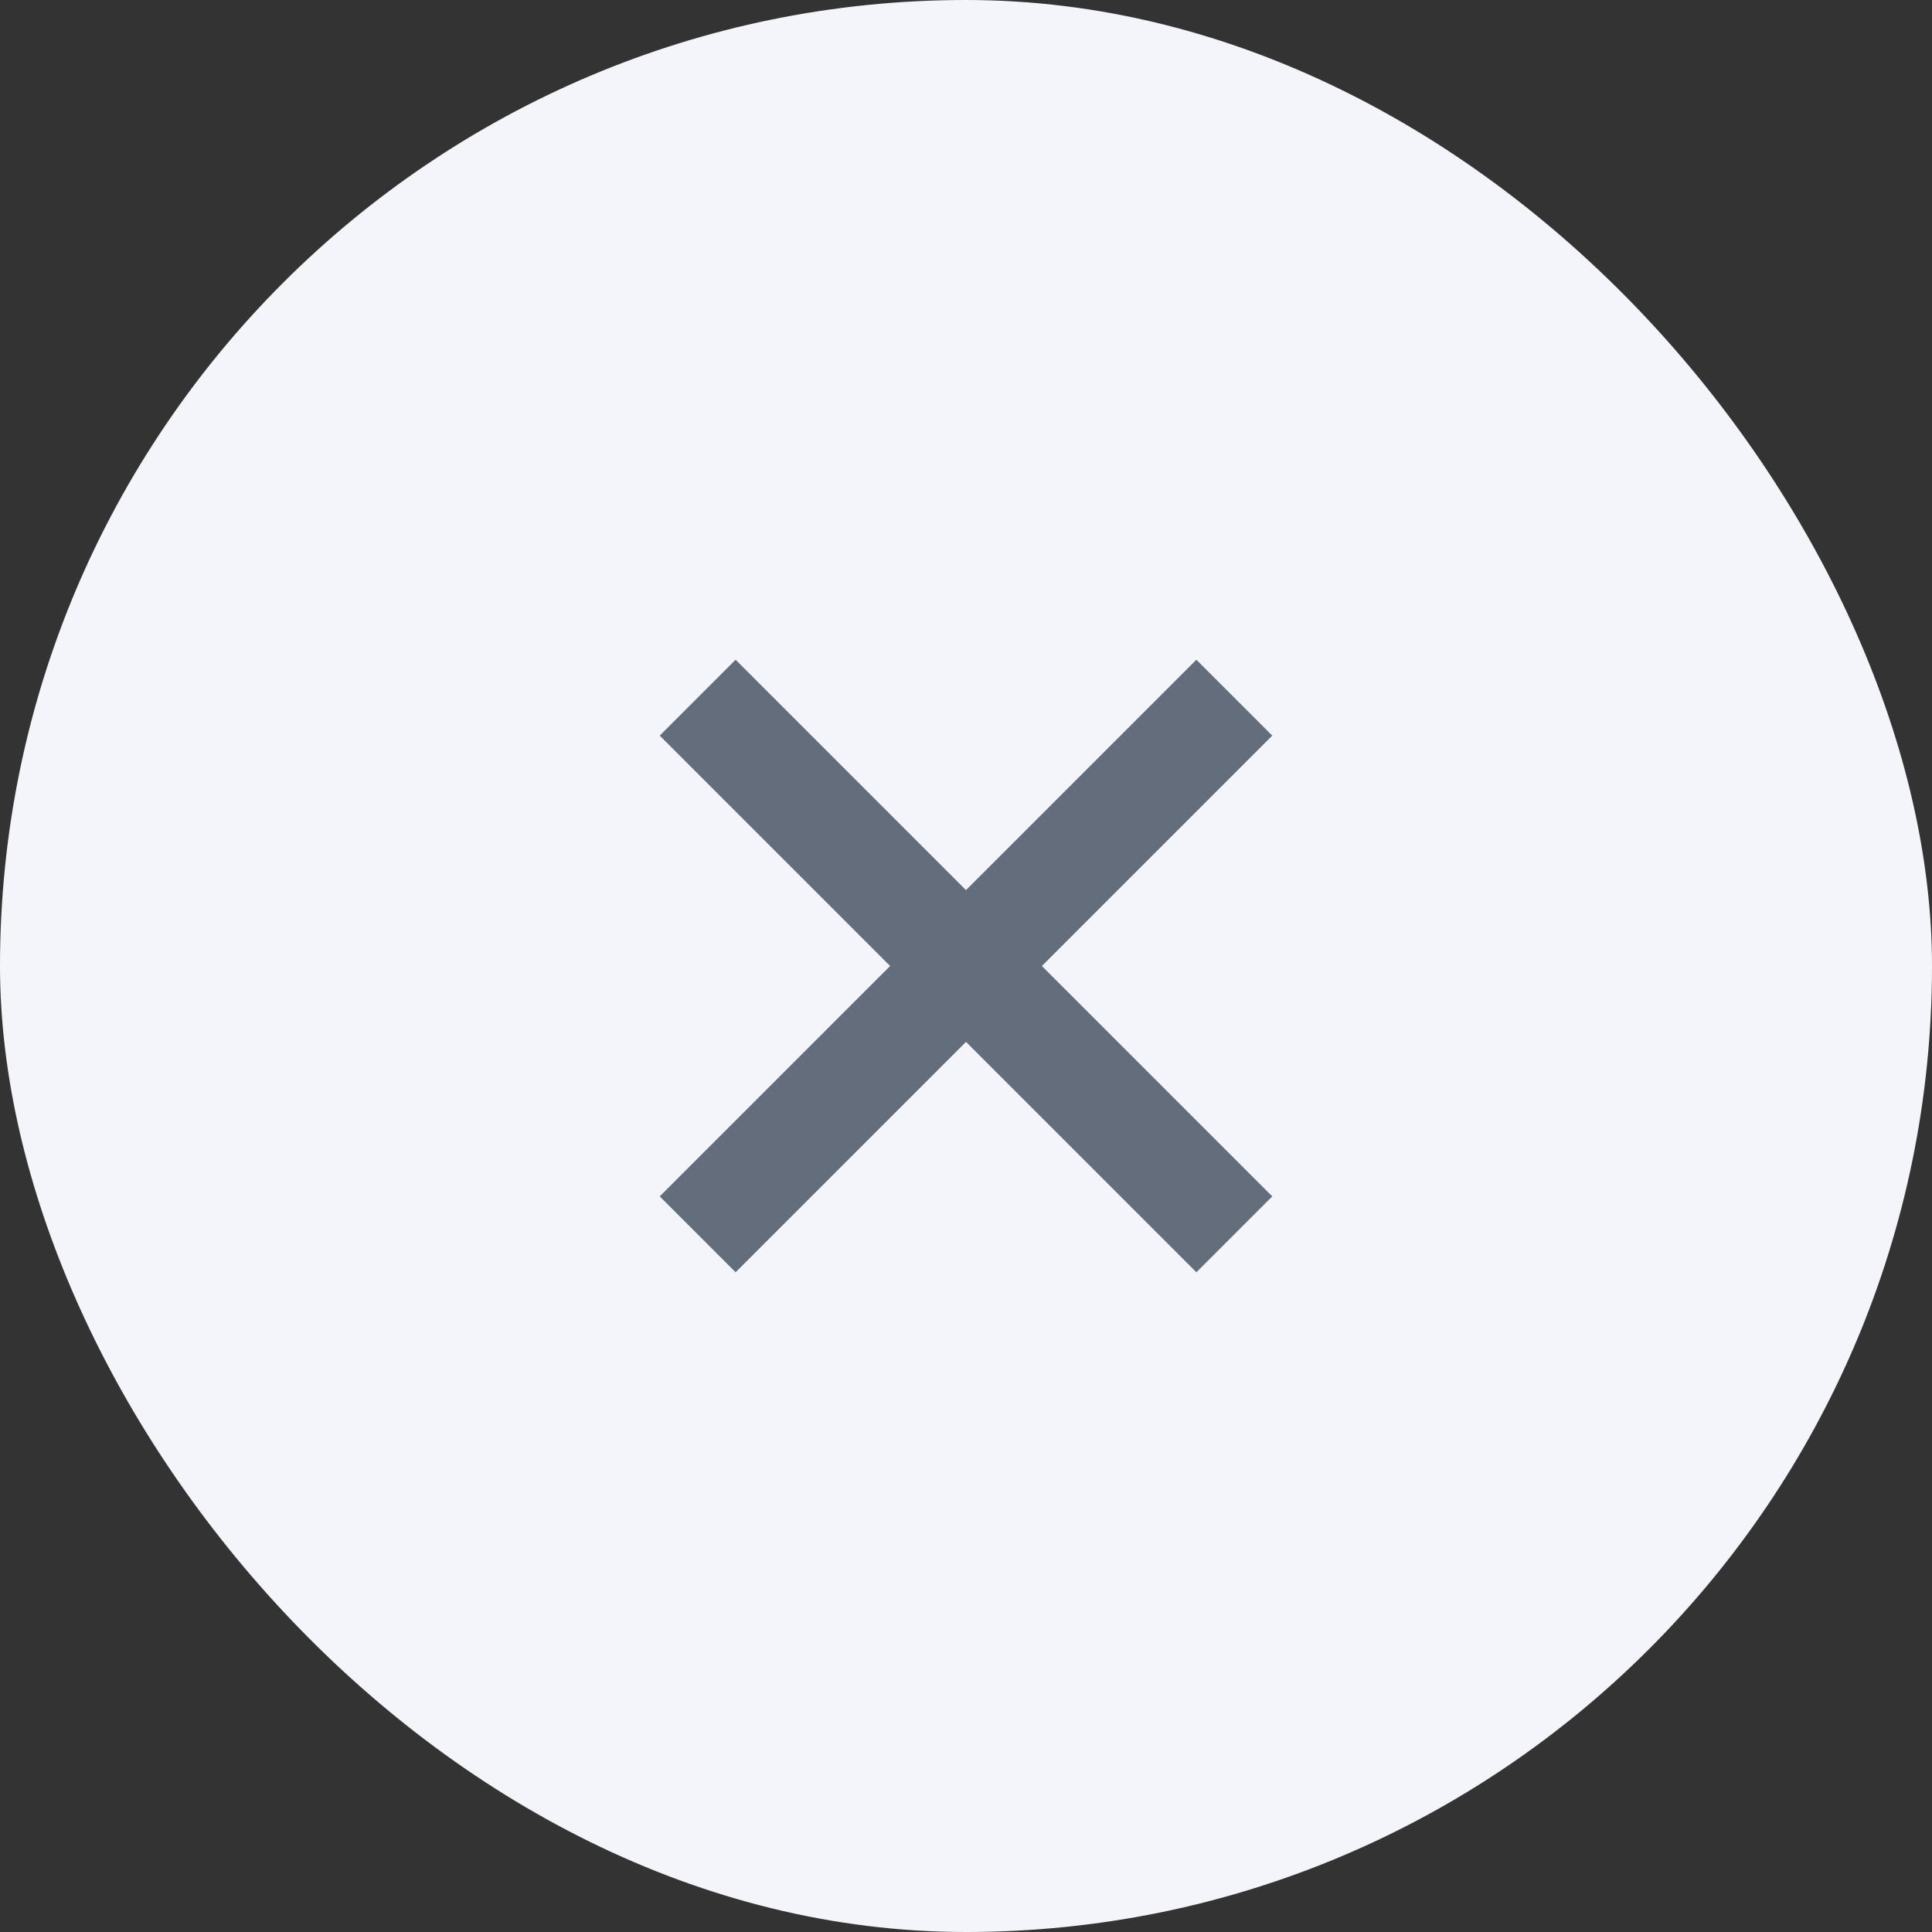 <svg width="36" height="36" viewBox="0 0 36 36" fill="none" xmlns="http://www.w3.org/2000/svg">
<rect x="0" y="0" width="36" height="36" fill="#333333" stroke="none"/>
<rect width="36" height="36" rx="18" fill="#F3F5FA"/>
<path fill-rule="evenodd" clip-rule="evenodd" d="M18 19.414L13.707 23.707L12.293 22.293L16.586 18L12.293 13.707L13.707 12.293L18 16.586L22.293 12.293L23.707 13.707L19.414 18L23.707 22.293L22.293 23.707L18 19.414Z" fill="#646D7B"/>
</svg>
